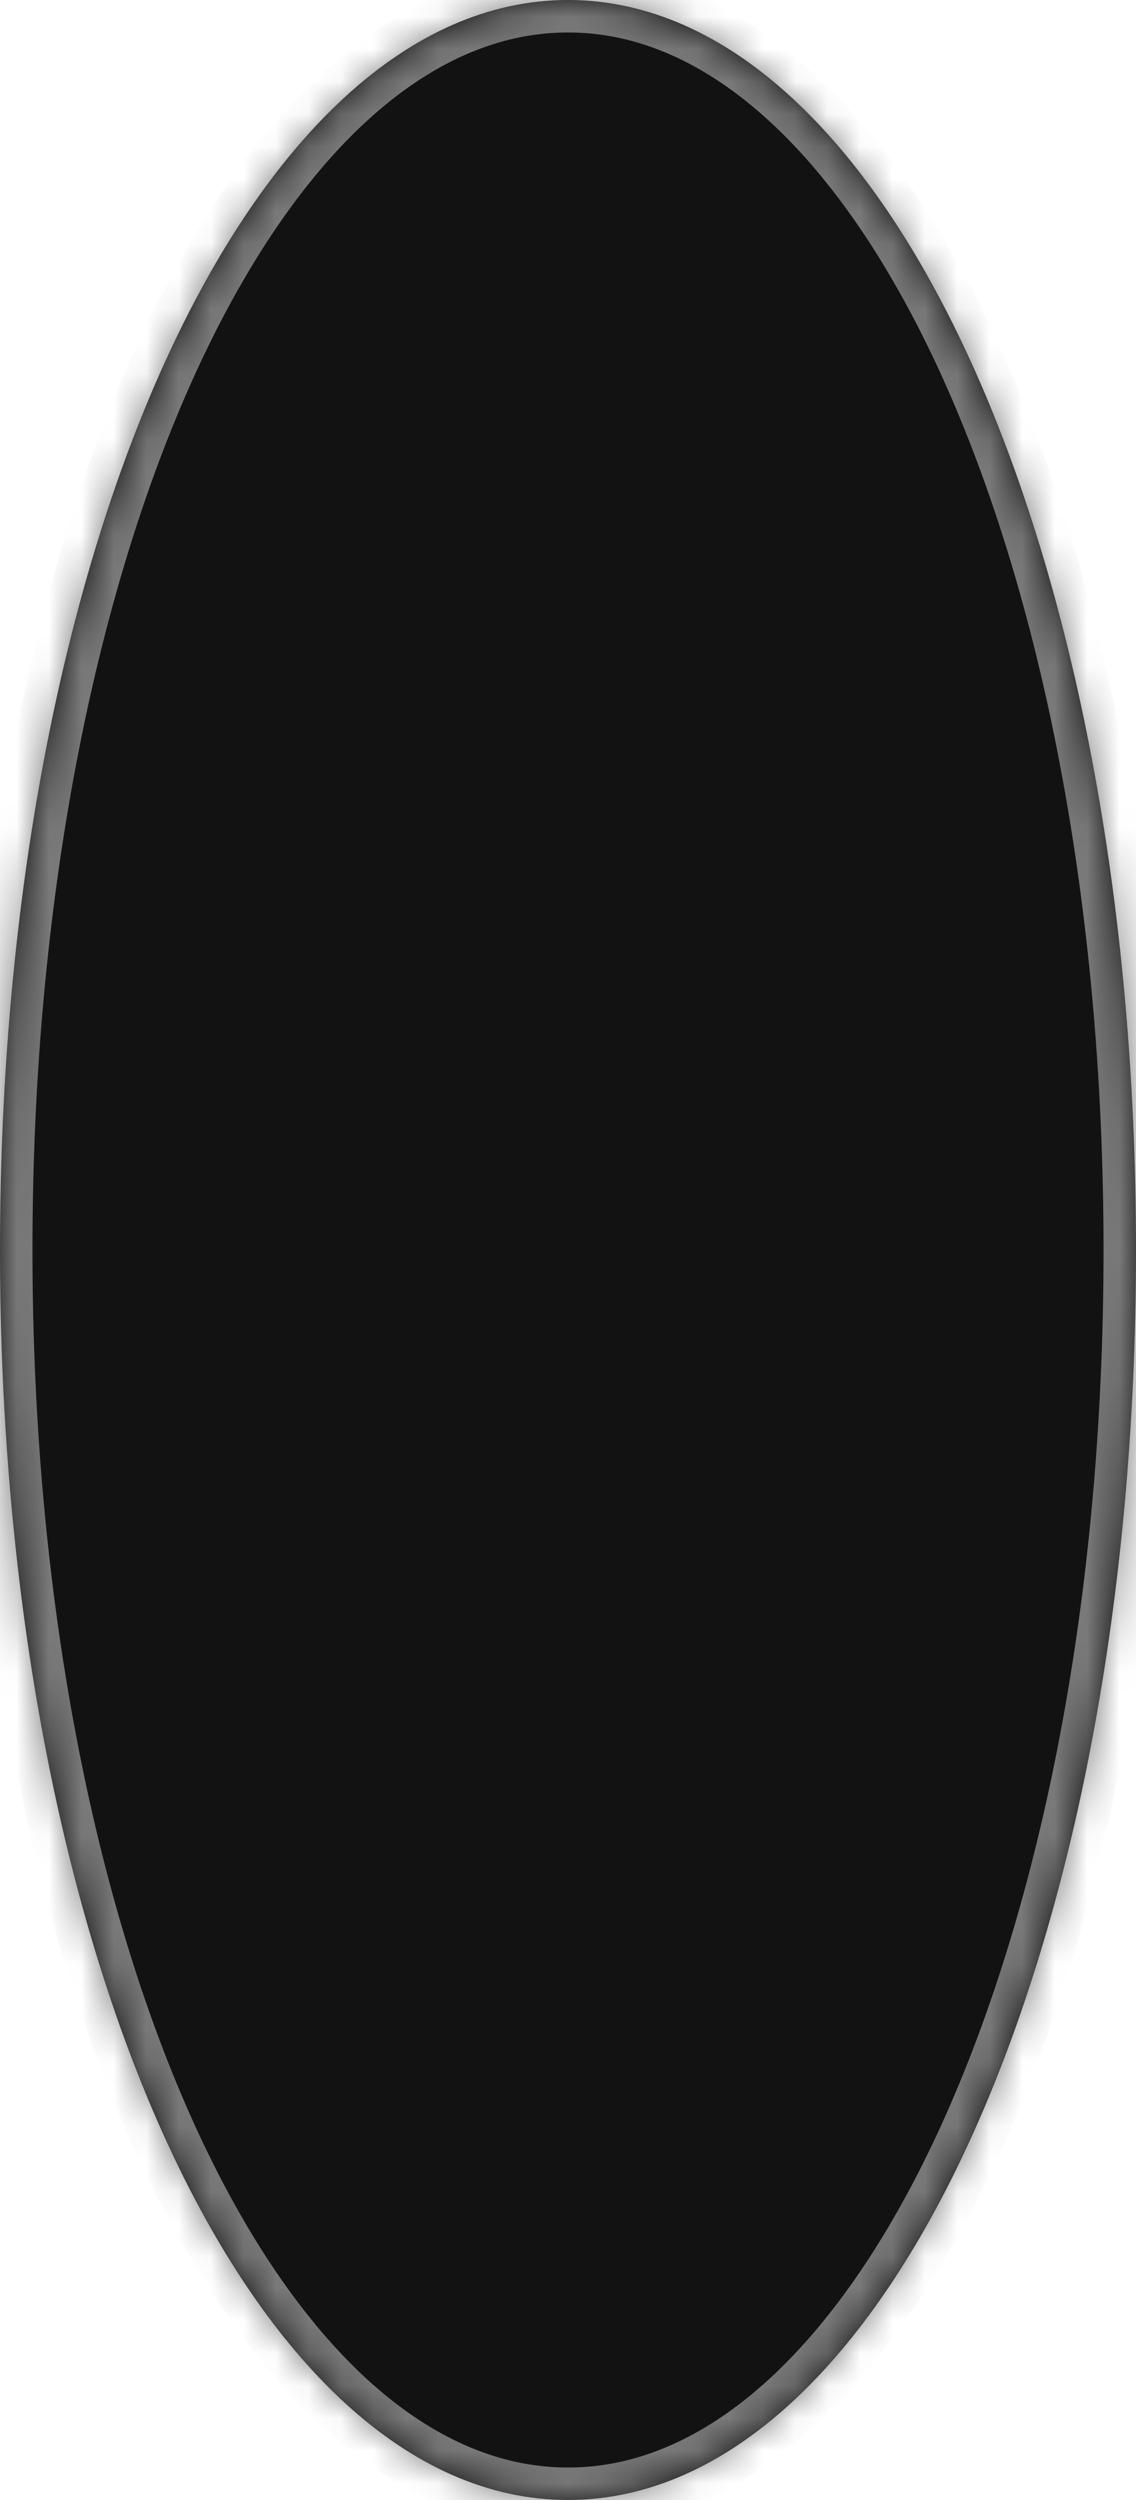﻿<?xml version="1.0" encoding="utf-8"?>
<svg version="1.1" xmlns:xlink="http://www.w3.org/1999/xlink" width="35px" height="77px" xmlns="http://www.w3.org/2000/svg">
  <defs>
    <pattern id="BGPattern" patternUnits="userSpaceOnUse" alignment="0 0" imageRepeat="None" />
    <mask fill="white" id="Clip34">
      <path d="M 0 38.5  C 0 16.94  7.7 0  17.5 0  C 27.3 0  35 16.94  35 38.5  C 35 60.06  27.3 77  17.5 77  C 7.7 77  0 60.06  0 38.5  Z " fill-rule="evenodd" />
    </mask>
  </defs>
  <g transform="matrix(1 0 0 1 -531 -227 )">
    <path d="M 0 38.5  C 0 16.94  7.7 0  17.5 0  C 27.3 0  35 16.94  35 38.5  C 35 60.06  27.3 77  17.5 77  C 7.7 77  0 60.06  0 38.5  Z " fill-rule="nonzero" fill="rgba(18, 18, 18, 0.996)" stroke="none" transform="matrix(1 0 0 1 531 227 )" class="fill" />
    <path d="M 0 38.5  C 0 16.94  7.7 0  17.5 0  C 27.3 0  35 16.94  35 38.5  C 35 60.06  27.3 77  17.5 77  C 7.7 77  0 60.06  0 38.5  Z " stroke-width="2" stroke-dasharray="0" stroke="rgba(121, 121, 121, 1)" fill="none" transform="matrix(1 0 0 1 531 227 )" class="stroke" mask="url(#Clip34)" />
  </g>
</svg>